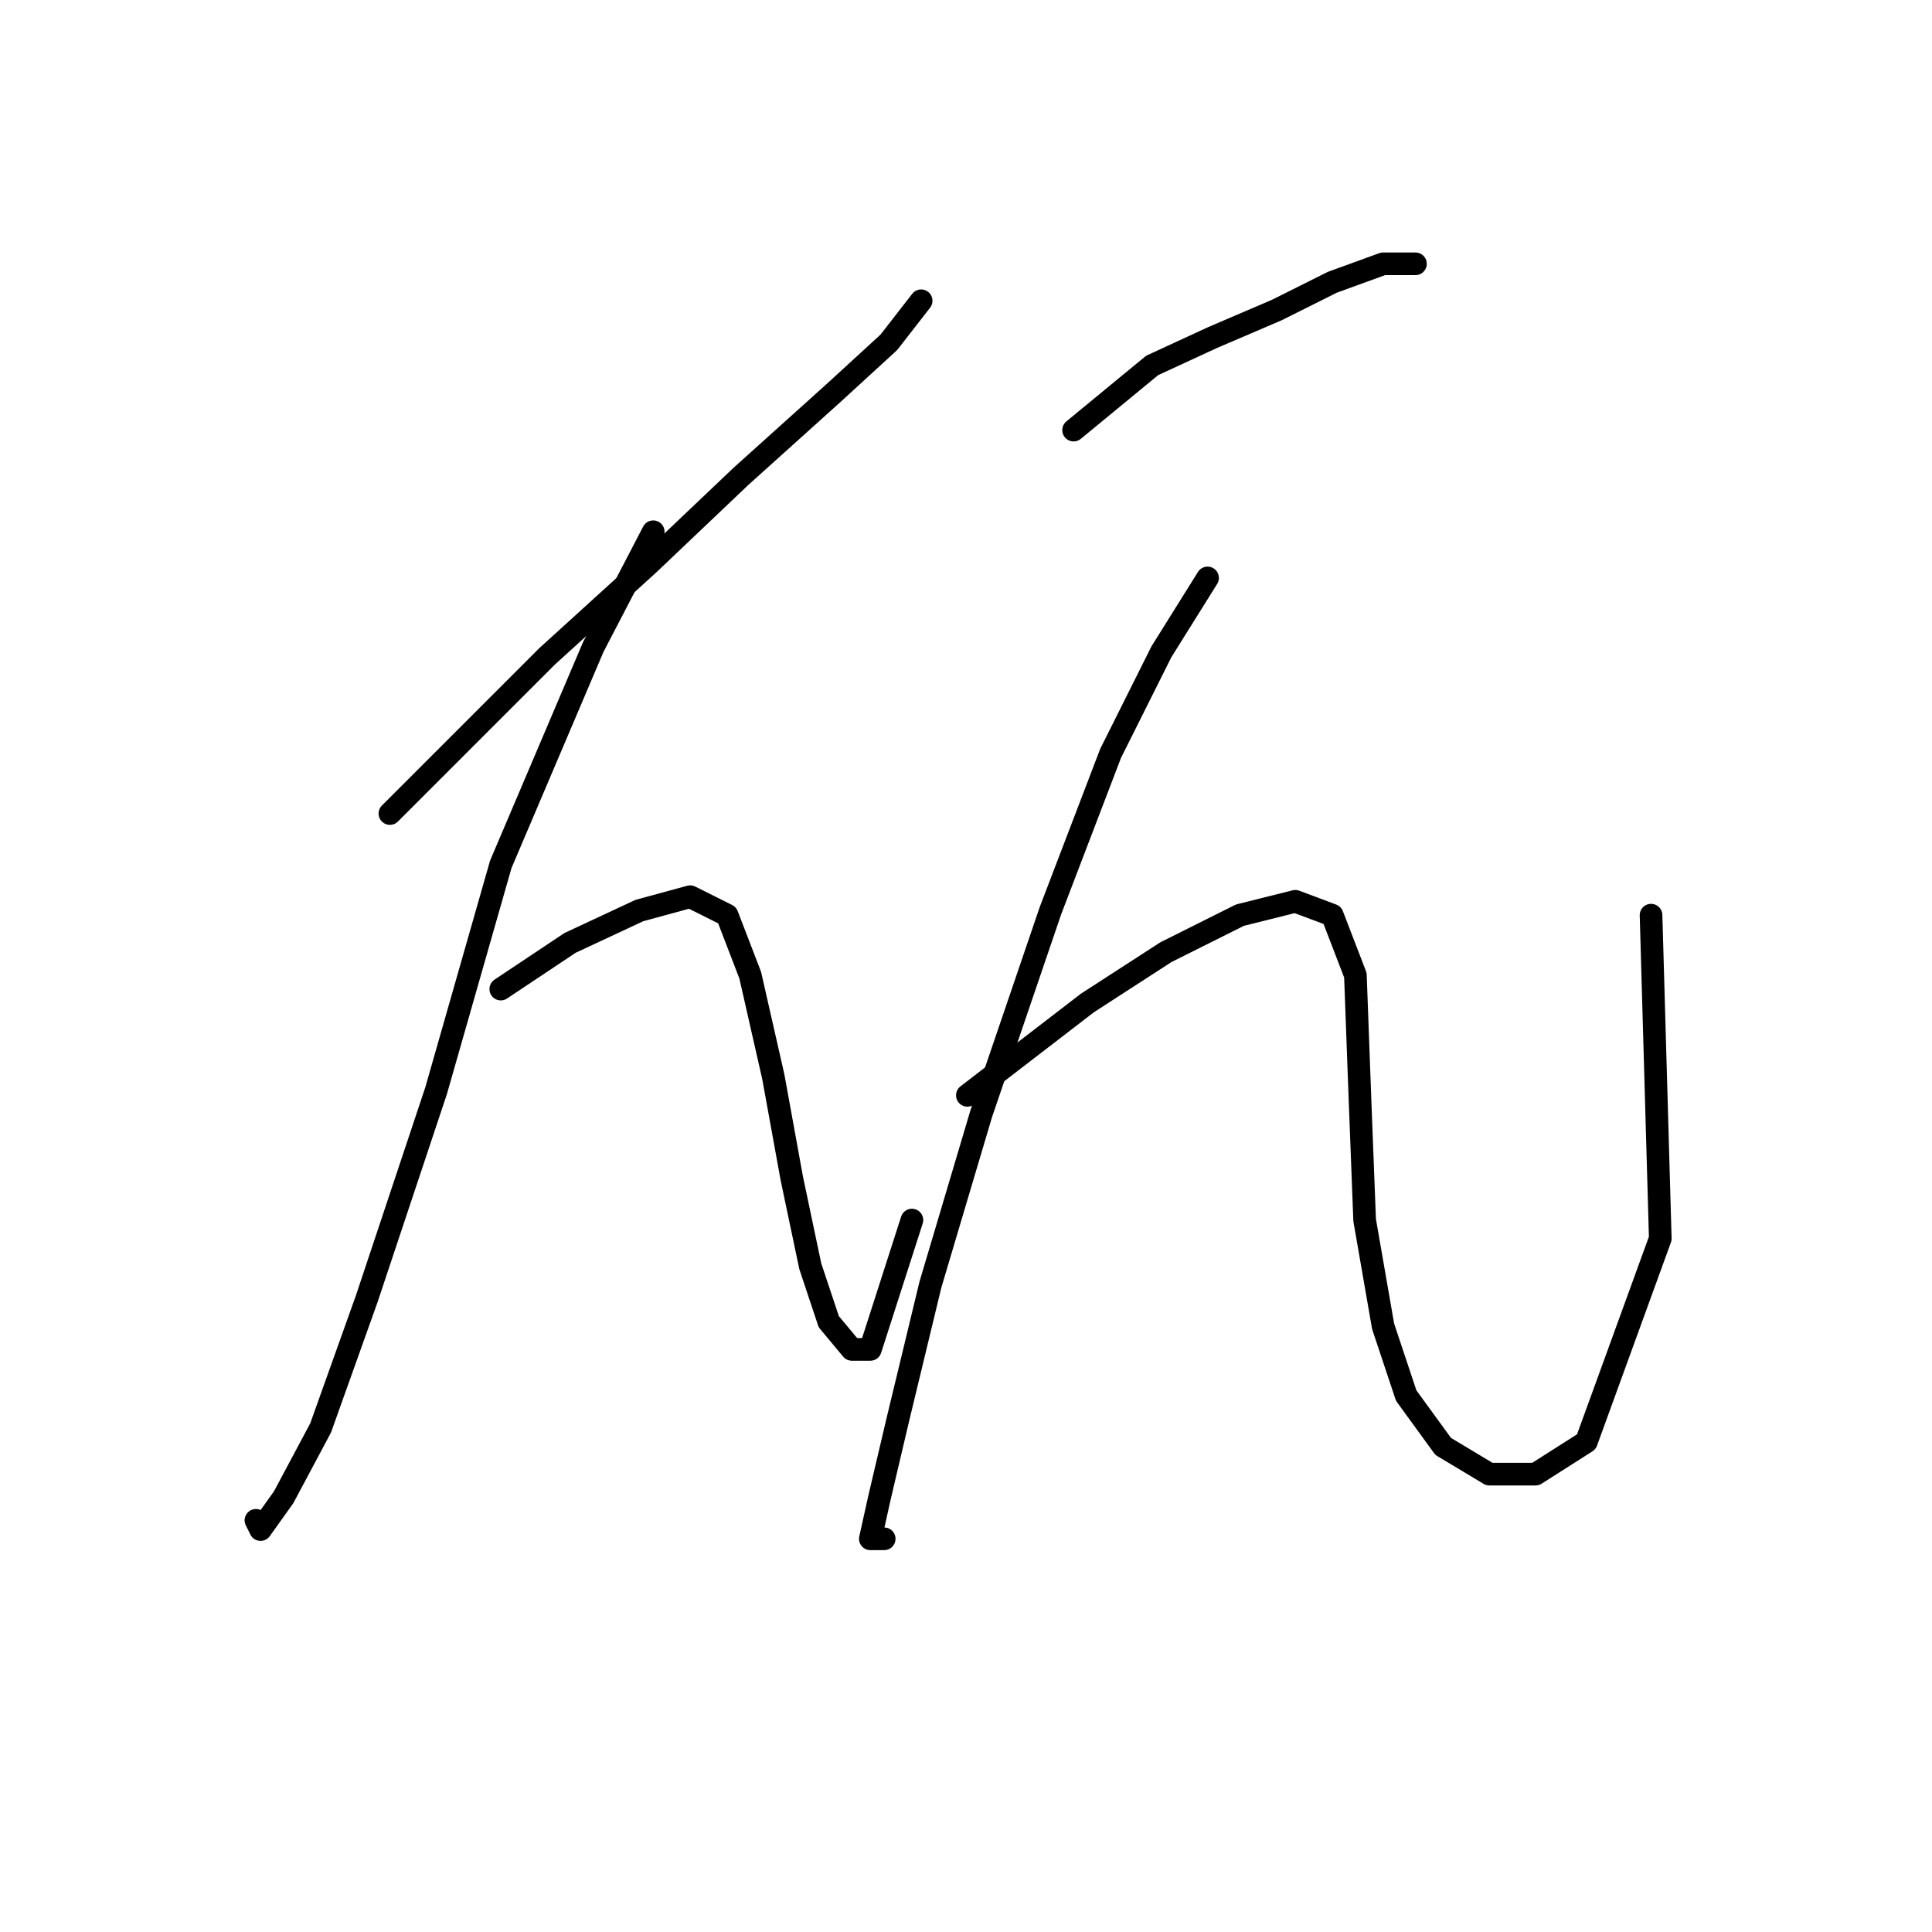 <?xml version="1.0" standalone="no"?>
    <svg width="256" height="256" xmlns="http://www.w3.org/2000/svg" version="1.1">
    <polyline stroke="black" stroke-width="3" stroke-linecap="round" fill="transparent" stroke-linejoin="round" points="51.665 107.798 60.847 98.616 72.477 86.986 85.943 74.744 98.186 63.113 110.428 52.095 117.773 45.362 122.058 39.853 122.058 39.853 " />
        <polyline stroke="black" stroke-width="3" stroke-linecap="round" fill="transparent" stroke-linejoin="round" points="86.555 70.459 78.598 85.762 66.356 114.531 57.786 144.524 48.604 172.07 42.483 189.209 37.586 198.39 34.526 202.675 33.914 201.451 33.914 201.451 " />
        <polyline stroke="black" stroke-width="3" stroke-linecap="round" fill="transparent" stroke-linejoin="round" points="66.356 131.058 75.537 124.937 84.719 120.652 91.452 118.816 96.349 121.264 99.41 129.222 102.47 142.688 104.919 156.155 107.367 167.785 109.816 175.13 112.876 178.803 115.325 178.803 120.834 161.664 120.834 161.664 " />
        <polyline stroke="black" stroke-width="3" stroke-linecap="round" fill="transparent" stroke-linejoin="round" points="142.258 56.992 152.664 48.423 160.621 44.75 169.191 41.077 176.536 37.405 183.269 34.956 187.554 34.956 187.554 34.956 " />
        <polyline stroke="black" stroke-width="3" stroke-linecap="round" fill="transparent" stroke-linejoin="round" points="160.009 76.58 153.888 86.374 147.155 99.84 139.197 120.652 130.015 147.585 123.282 170.233 118.997 187.985 116.549 198.39 115.325 203.899 117.161 203.899 117.161 203.899 " />
        <polyline stroke="black" stroke-width="3" stroke-linecap="round" fill="transparent" stroke-linejoin="round" points="128.179 145.137 144.094 132.894 154.5 126.161 164.294 121.264 171.639 119.428 176.536 121.264 179.597 129.222 180.209 145.749 180.821 161.664 183.269 175.742 186.33 184.924 191.227 191.657 197.348 195.33 203.469 195.33 210.202 191.045 219.996 164.112 218.772 121.264 218.772 121.264 " />
        </svg>